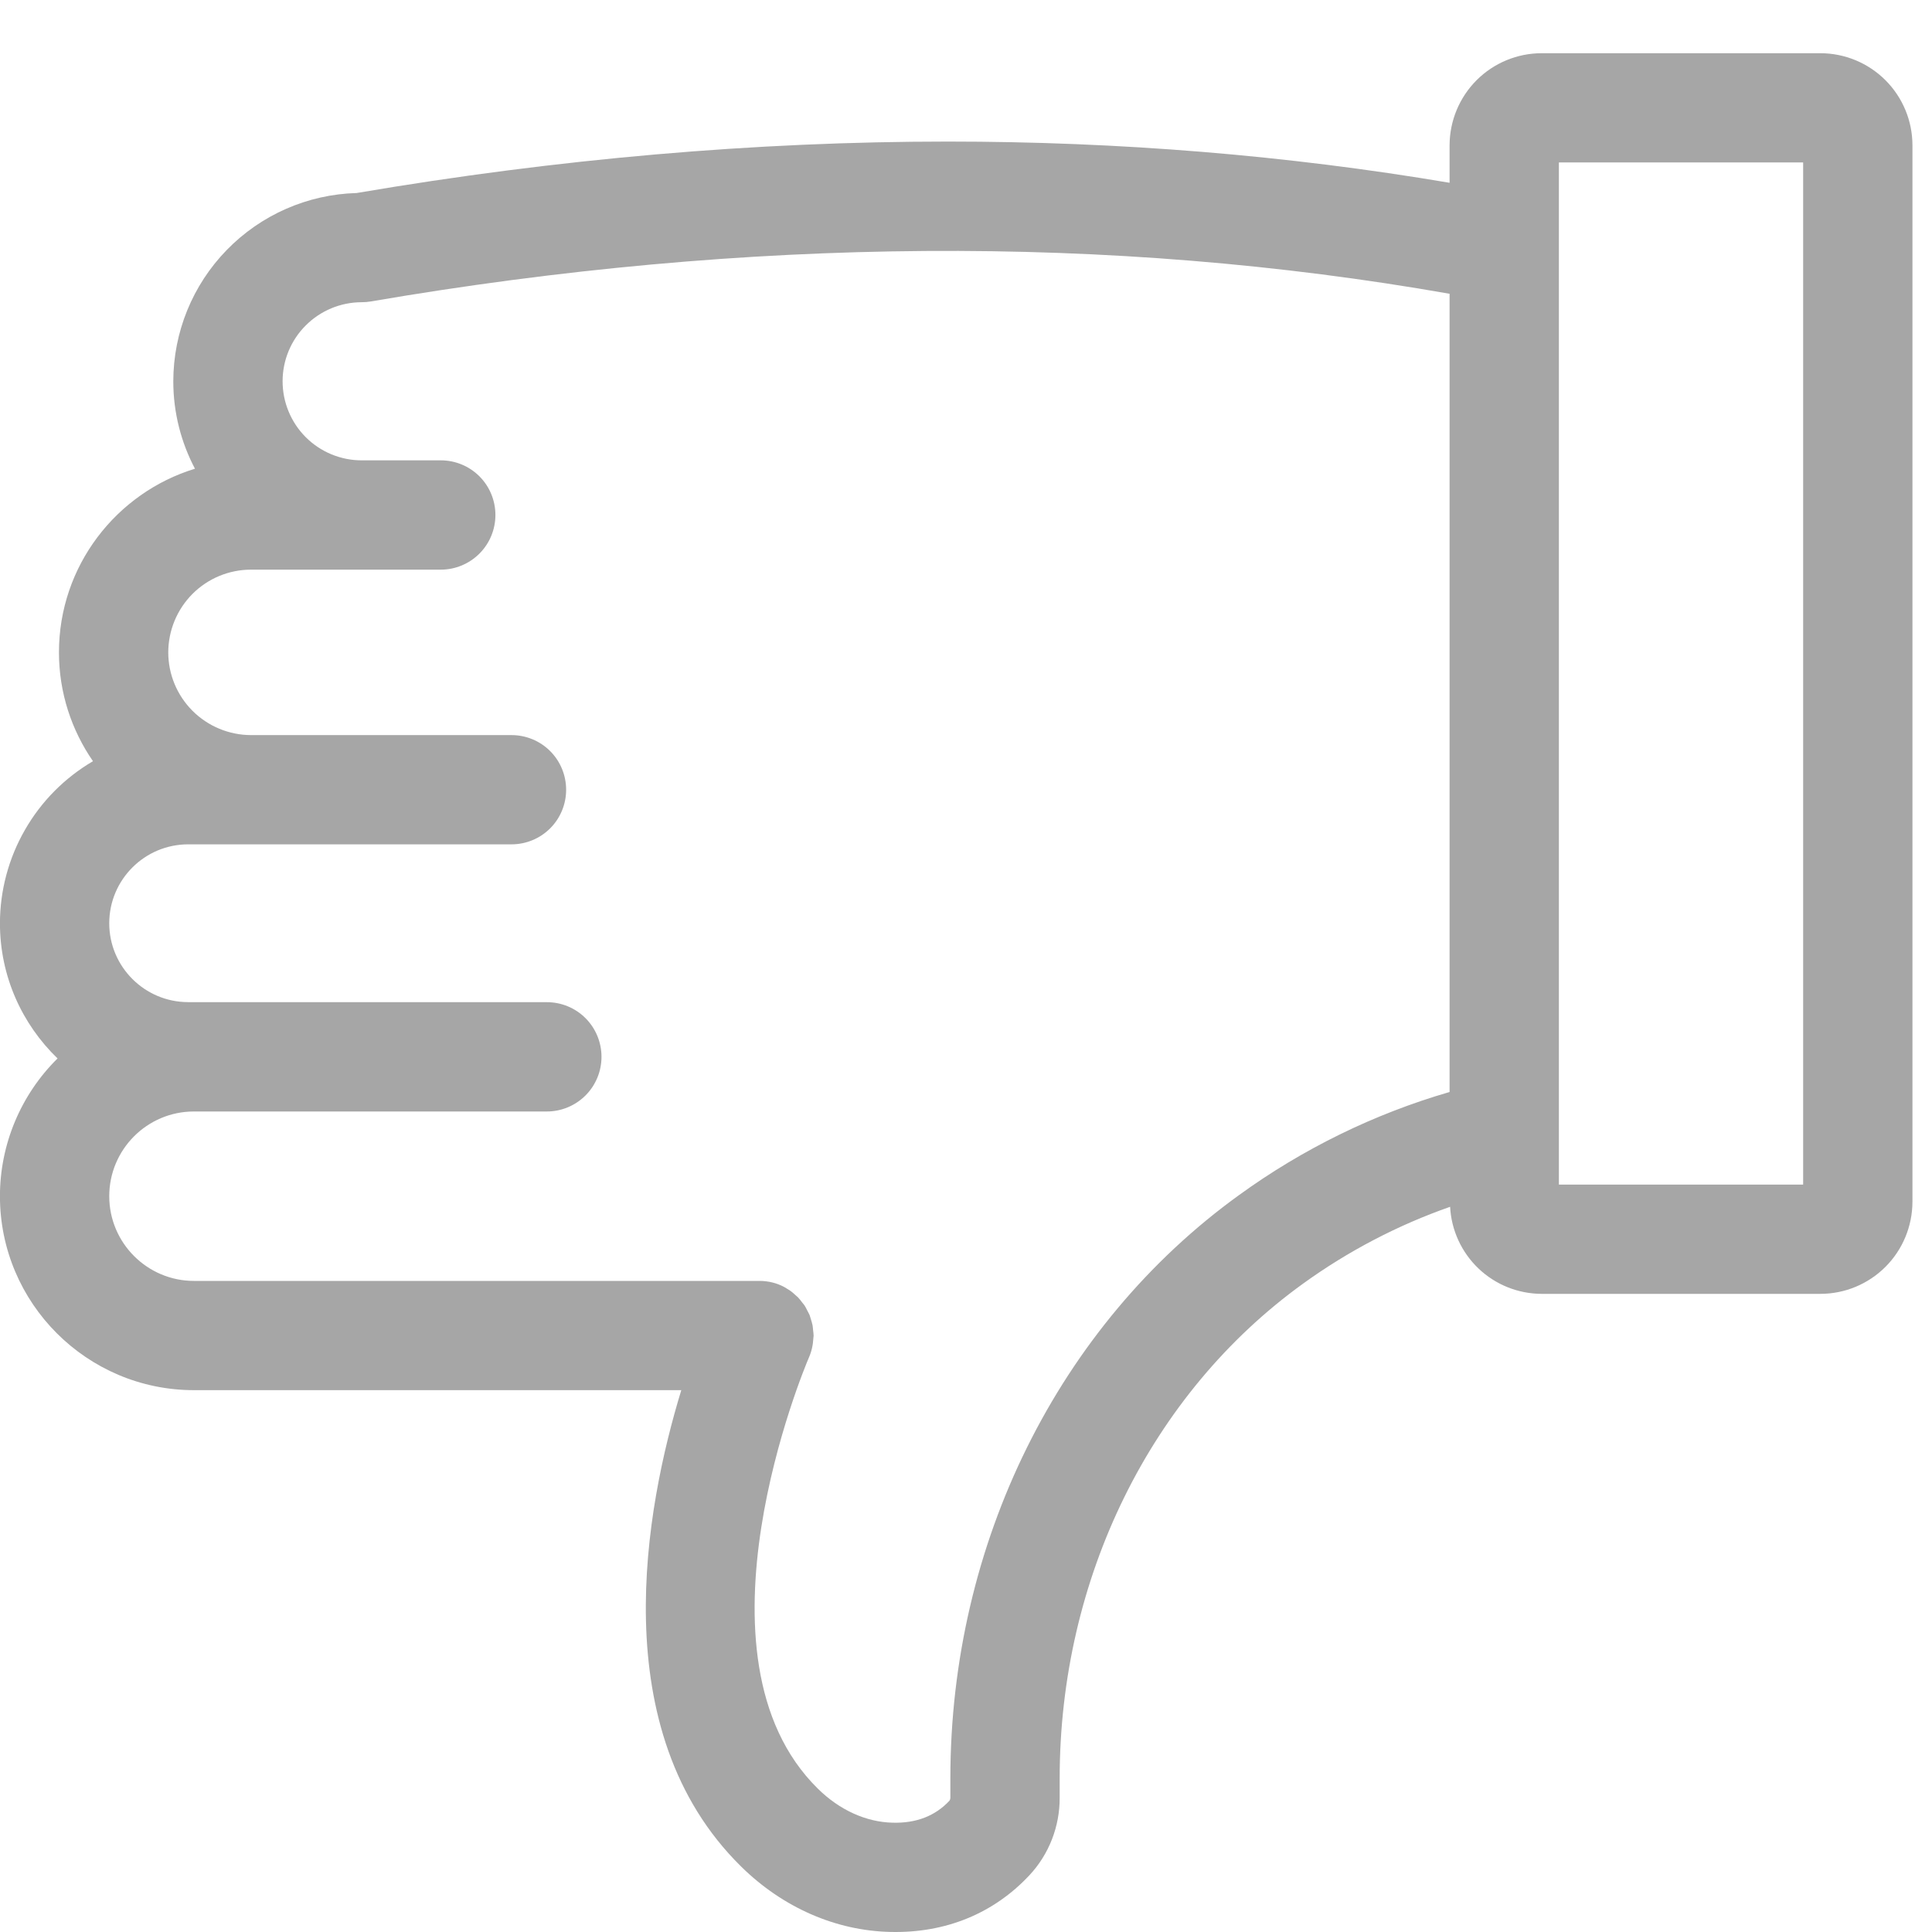 <svg width="33" height="33" viewBox="0 0 33 33" fill="none" xmlns="http://www.w3.org/2000/svg">
<path d="M-0.001 20.432C-0.001 22.259 1.486 23.745 3.313 23.745L11.637 23.745C11.026 25.745 10.299 29.558 12.659 31.882C13.371 32.583 14.277 32.979 15.211 32.999C16.152 33.021 16.972 32.684 17.583 32.031C17.918 31.672 18.102 31.198 18.1 30.707V30.375C18.1 26.964 19.654 23.804 22.258 21.925C23.028 21.369 23.873 20.927 24.769 20.613C24.79 21.014 24.964 21.391 25.255 21.668C25.546 21.945 25.932 22.099 26.334 22.1H31.093C31.51 22.1 31.91 21.934 32.205 21.639C32.499 21.345 32.665 20.945 32.666 20.528L32.666 2.482C32.666 2.065 32.5 1.665 32.205 1.37C31.91 1.075 31.51 0.909 31.093 0.909H26.333C25.916 0.909 25.516 1.075 25.221 1.37C24.927 1.665 24.761 2.064 24.76 2.481V3.122C21.986 2.653 19.124 2.418 16.188 2.418C12.906 2.418 9.532 2.711 6.091 3.297C5.253 3.32 4.458 3.669 3.873 4.27C3.288 4.87 2.961 5.675 2.96 6.513C2.96 7.052 3.095 7.56 3.33 8.006C1.987 8.417 1.007 9.667 1.007 11.143C1.007 11.833 1.223 12.473 1.588 13.002C1.105 13.285 0.704 13.689 0.426 14.175C0.147 14.66 6.10352e-05 15.21 -0.001 15.77C-0.001 16.676 0.377 17.494 0.983 18.079C0.671 18.387 0.424 18.753 0.255 19.157C0.086 19.561 -0.001 19.994 -0.001 20.432ZM26.627 2.775H30.799L30.799 20.234H26.627L26.627 2.775ZM3.214 17.117C2.471 17.117 1.866 16.513 1.866 15.77C1.866 15.026 2.471 14.422 3.214 14.422H8.737C8.984 14.422 9.222 14.324 9.397 14.149C9.572 13.974 9.67 13.737 9.67 13.489C9.67 13.242 9.572 13.004 9.397 12.829C9.222 12.654 8.984 12.556 8.737 12.556H4.287C3.912 12.555 3.553 12.406 3.288 12.141C3.023 11.876 2.874 11.517 2.874 11.142C2.875 10.768 3.024 10.409 3.288 10.144C3.553 9.879 3.913 9.73 4.287 9.73H7.529C7.777 9.73 8.014 9.631 8.189 9.456C8.364 9.281 8.462 9.044 8.462 8.796C8.462 8.549 8.364 8.311 8.189 8.136C8.014 7.961 7.777 7.863 7.529 7.863H6.177C5.819 7.863 5.475 7.72 5.222 7.467C4.969 7.214 4.827 6.87 4.827 6.512C4.827 6.154 4.969 5.811 5.223 5.558C5.476 5.305 5.819 5.163 6.177 5.162C6.23 5.162 6.283 5.158 6.334 5.149C12.787 4.042 18.982 4.001 24.76 5.018L24.76 18.652C23.469 19.027 22.253 19.623 21.165 20.412C18.077 22.641 16.233 26.365 16.233 30.375V30.707C16.233 30.724 16.228 30.741 16.219 30.756C15.974 31.018 15.653 31.143 15.249 31.133C14.794 31.123 14.339 30.917 13.969 30.551C11.674 28.292 13.74 23.366 13.815 23.192C13.861 23.089 13.887 22.975 13.893 22.856C13.893 22.844 13.896 22.832 13.897 22.82L13.897 22.812C13.897 22.78 13.891 22.75 13.888 22.719C13.885 22.691 13.884 22.663 13.879 22.636C13.873 22.604 13.862 22.573 13.853 22.541C13.844 22.514 13.838 22.487 13.828 22.461C13.817 22.435 13.803 22.412 13.79 22.387C13.775 22.357 13.761 22.326 13.742 22.298C13.732 22.282 13.718 22.268 13.706 22.253C13.681 22.219 13.656 22.186 13.627 22.156C13.618 22.148 13.608 22.141 13.6 22.133C13.564 22.099 13.528 22.067 13.487 22.039C13.482 22.036 13.478 22.035 13.473 22.031C13.43 22.003 13.387 21.976 13.338 21.955C13.209 21.898 13.075 21.876 12.943 21.879L3.313 21.879C2.515 21.879 1.866 21.23 1.866 20.432C1.866 19.634 2.514 18.985 3.312 18.985H9.341C9.589 18.985 9.826 18.886 10.001 18.711C10.176 18.536 10.274 18.299 10.274 18.051C10.274 17.804 10.176 17.566 10.001 17.391C9.826 17.216 9.589 17.118 9.341 17.118H3.214L3.214 17.117Z" fill="#A6A6A6"/>
</svg>
